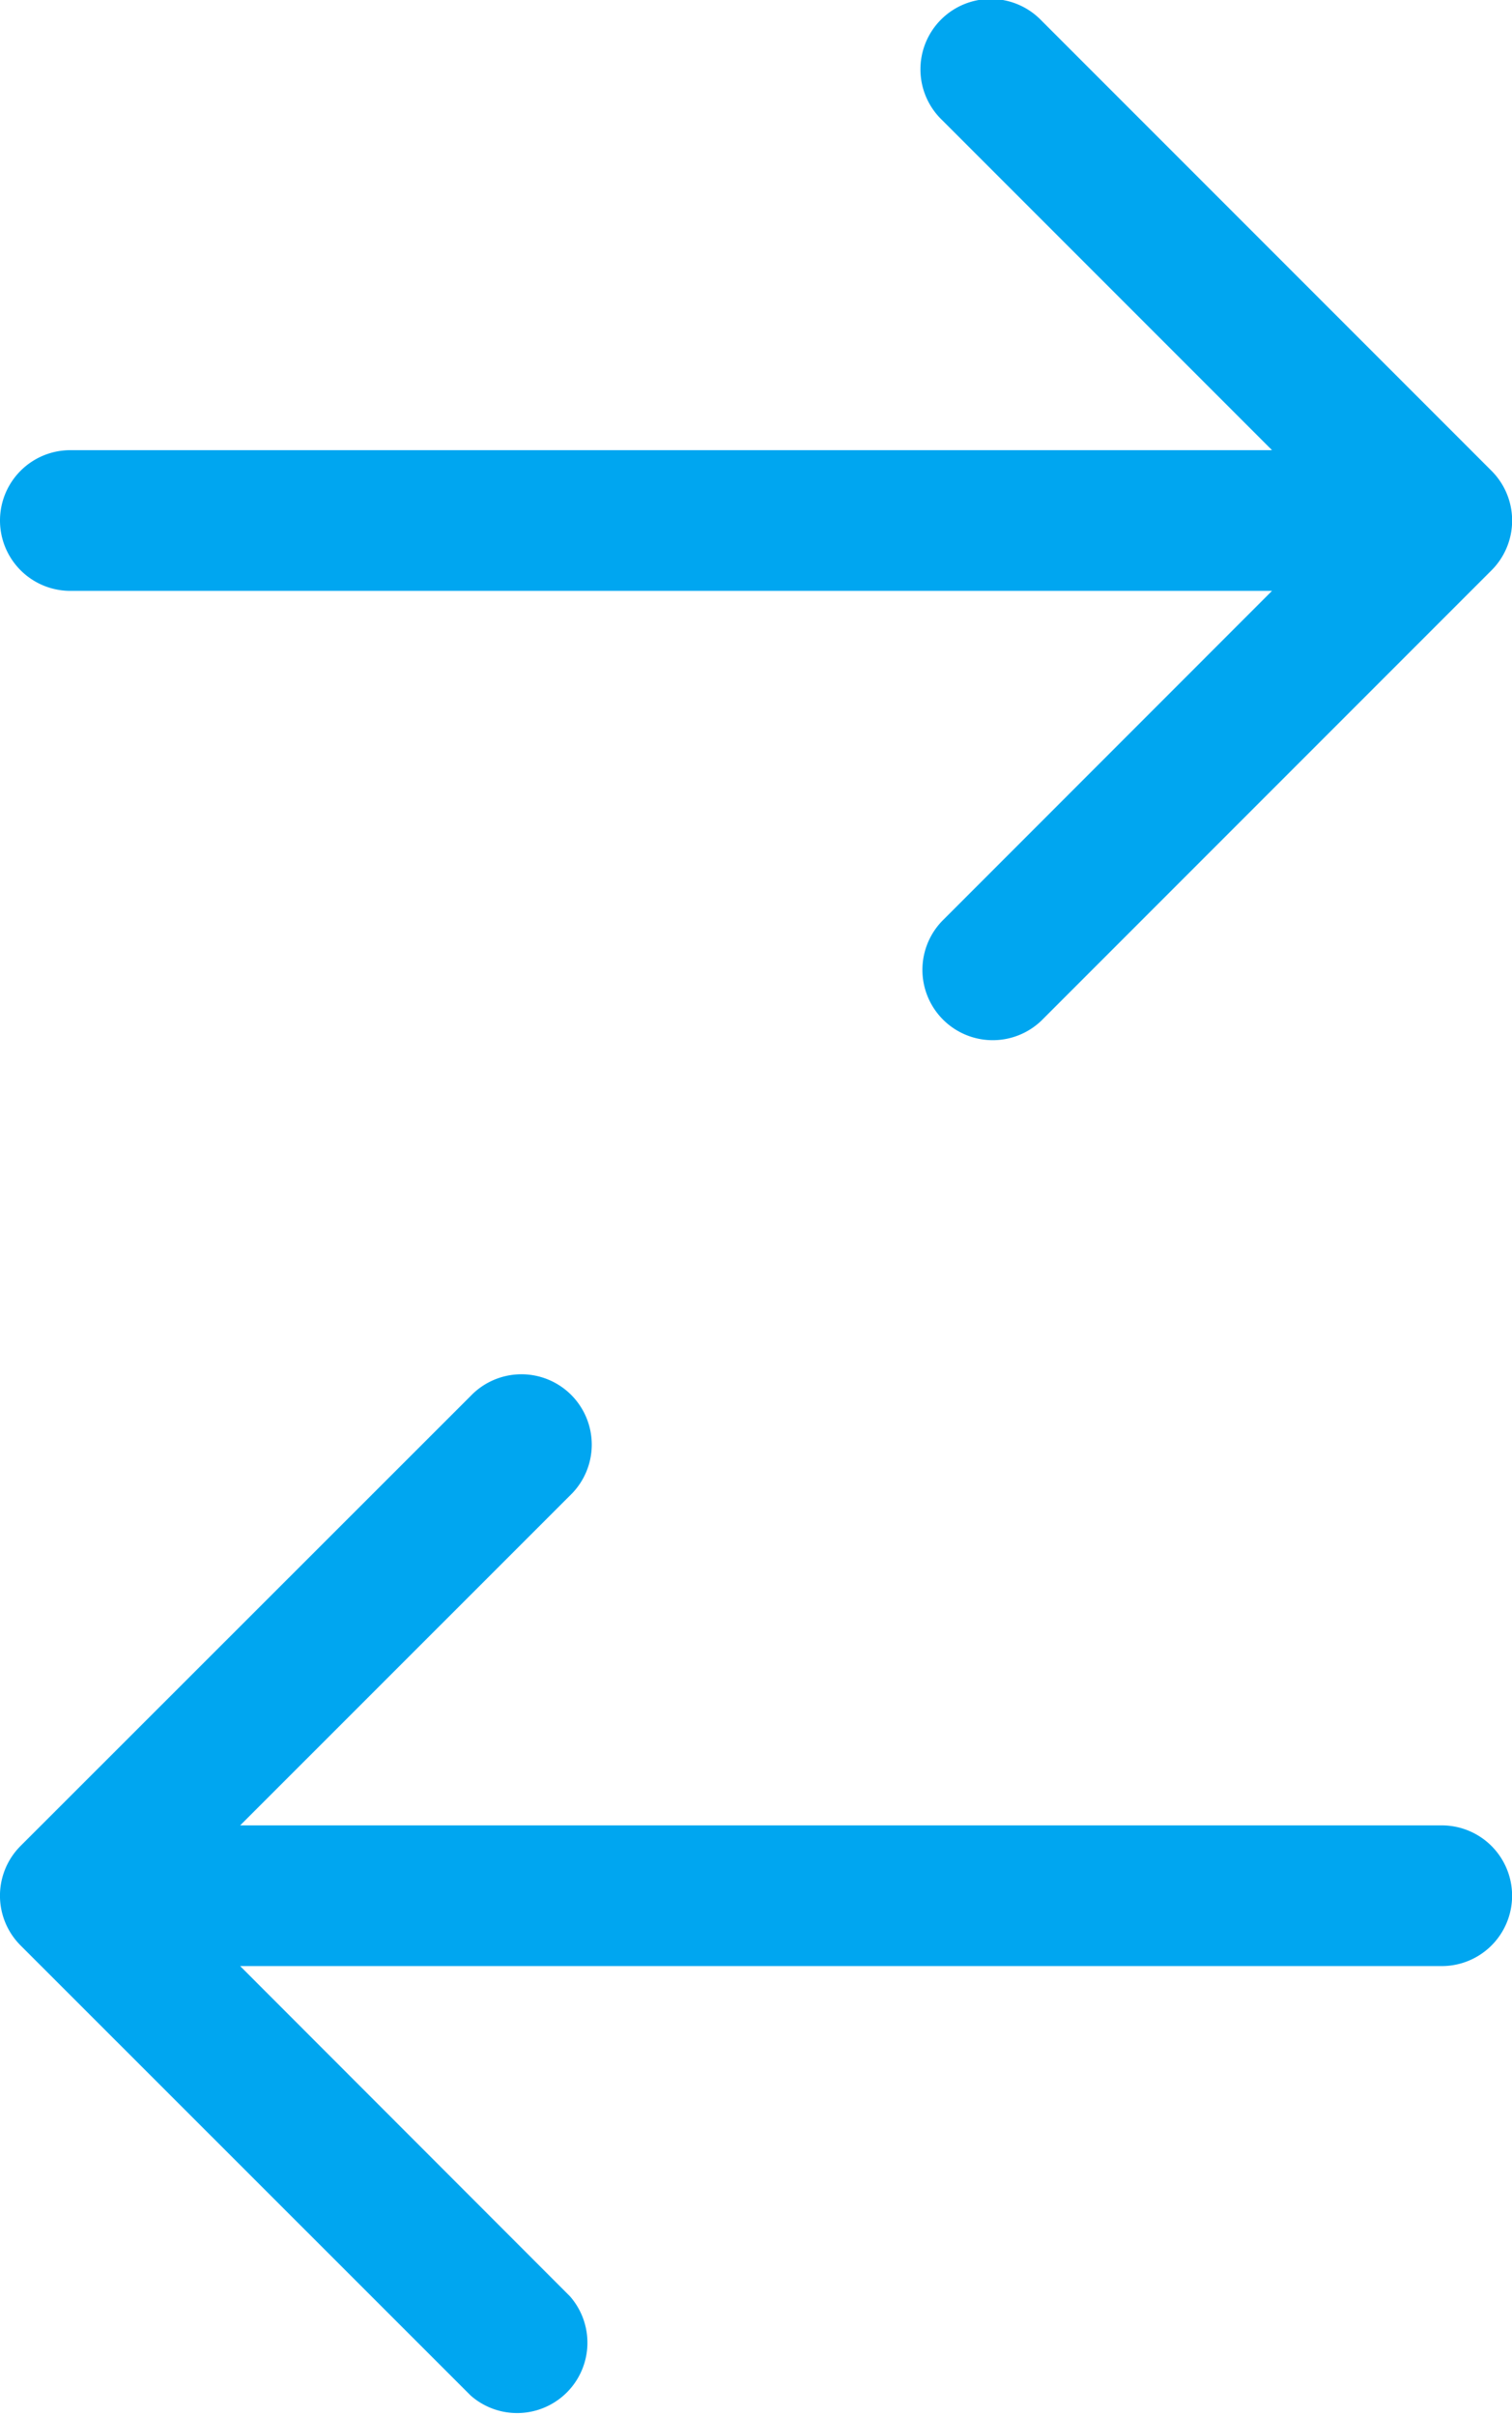 <svg xmlns="http://www.w3.org/2000/svg" width="15.739" height="25.14" viewBox="0 0 15.739 25.14">
  <g id="Group_1152" data-name="Group 1152" transform="translate(-467.273 -837)">
    <g id="arrow-pointing-to-right" transform="translate(467.273 837)">
      <path id="Path_455" data-name="Path 455" d="M15.525,46.814l-4.684-4.684a.732.732,0,1,0-1.035,1.035L13.241,46.6H.732a.732.732,0,1,0,0,1.464H13.241L9.806,51.5a.732.732,0,0,0,1.035,1.035l4.684-4.684A.732.732,0,0,0,15.525,46.814Z" transform="translate(0 -41.916)" fill="#00a6f0"/>
    </g>
    <g id="arrow-pointing-to-right-2" data-name="arrow-pointing-to-right" transform="translate(467.273 851.309)">
      <path id="Path_455-2" data-name="Path 455" d="M.214,46.814,4.9,42.131a.732.732,0,1,1,1.035,1.035L2.5,46.6H15.008a.732.732,0,1,1,0,1.464H2.5L5.933,51.5A.732.732,0,0,1,4.9,52.533L.214,47.849A.732.732,0,0,1,.214,46.814Z" transform="translate(0 -41.916)" fill="#00a6f0"/>
    </g>
  </g>
</svg>
